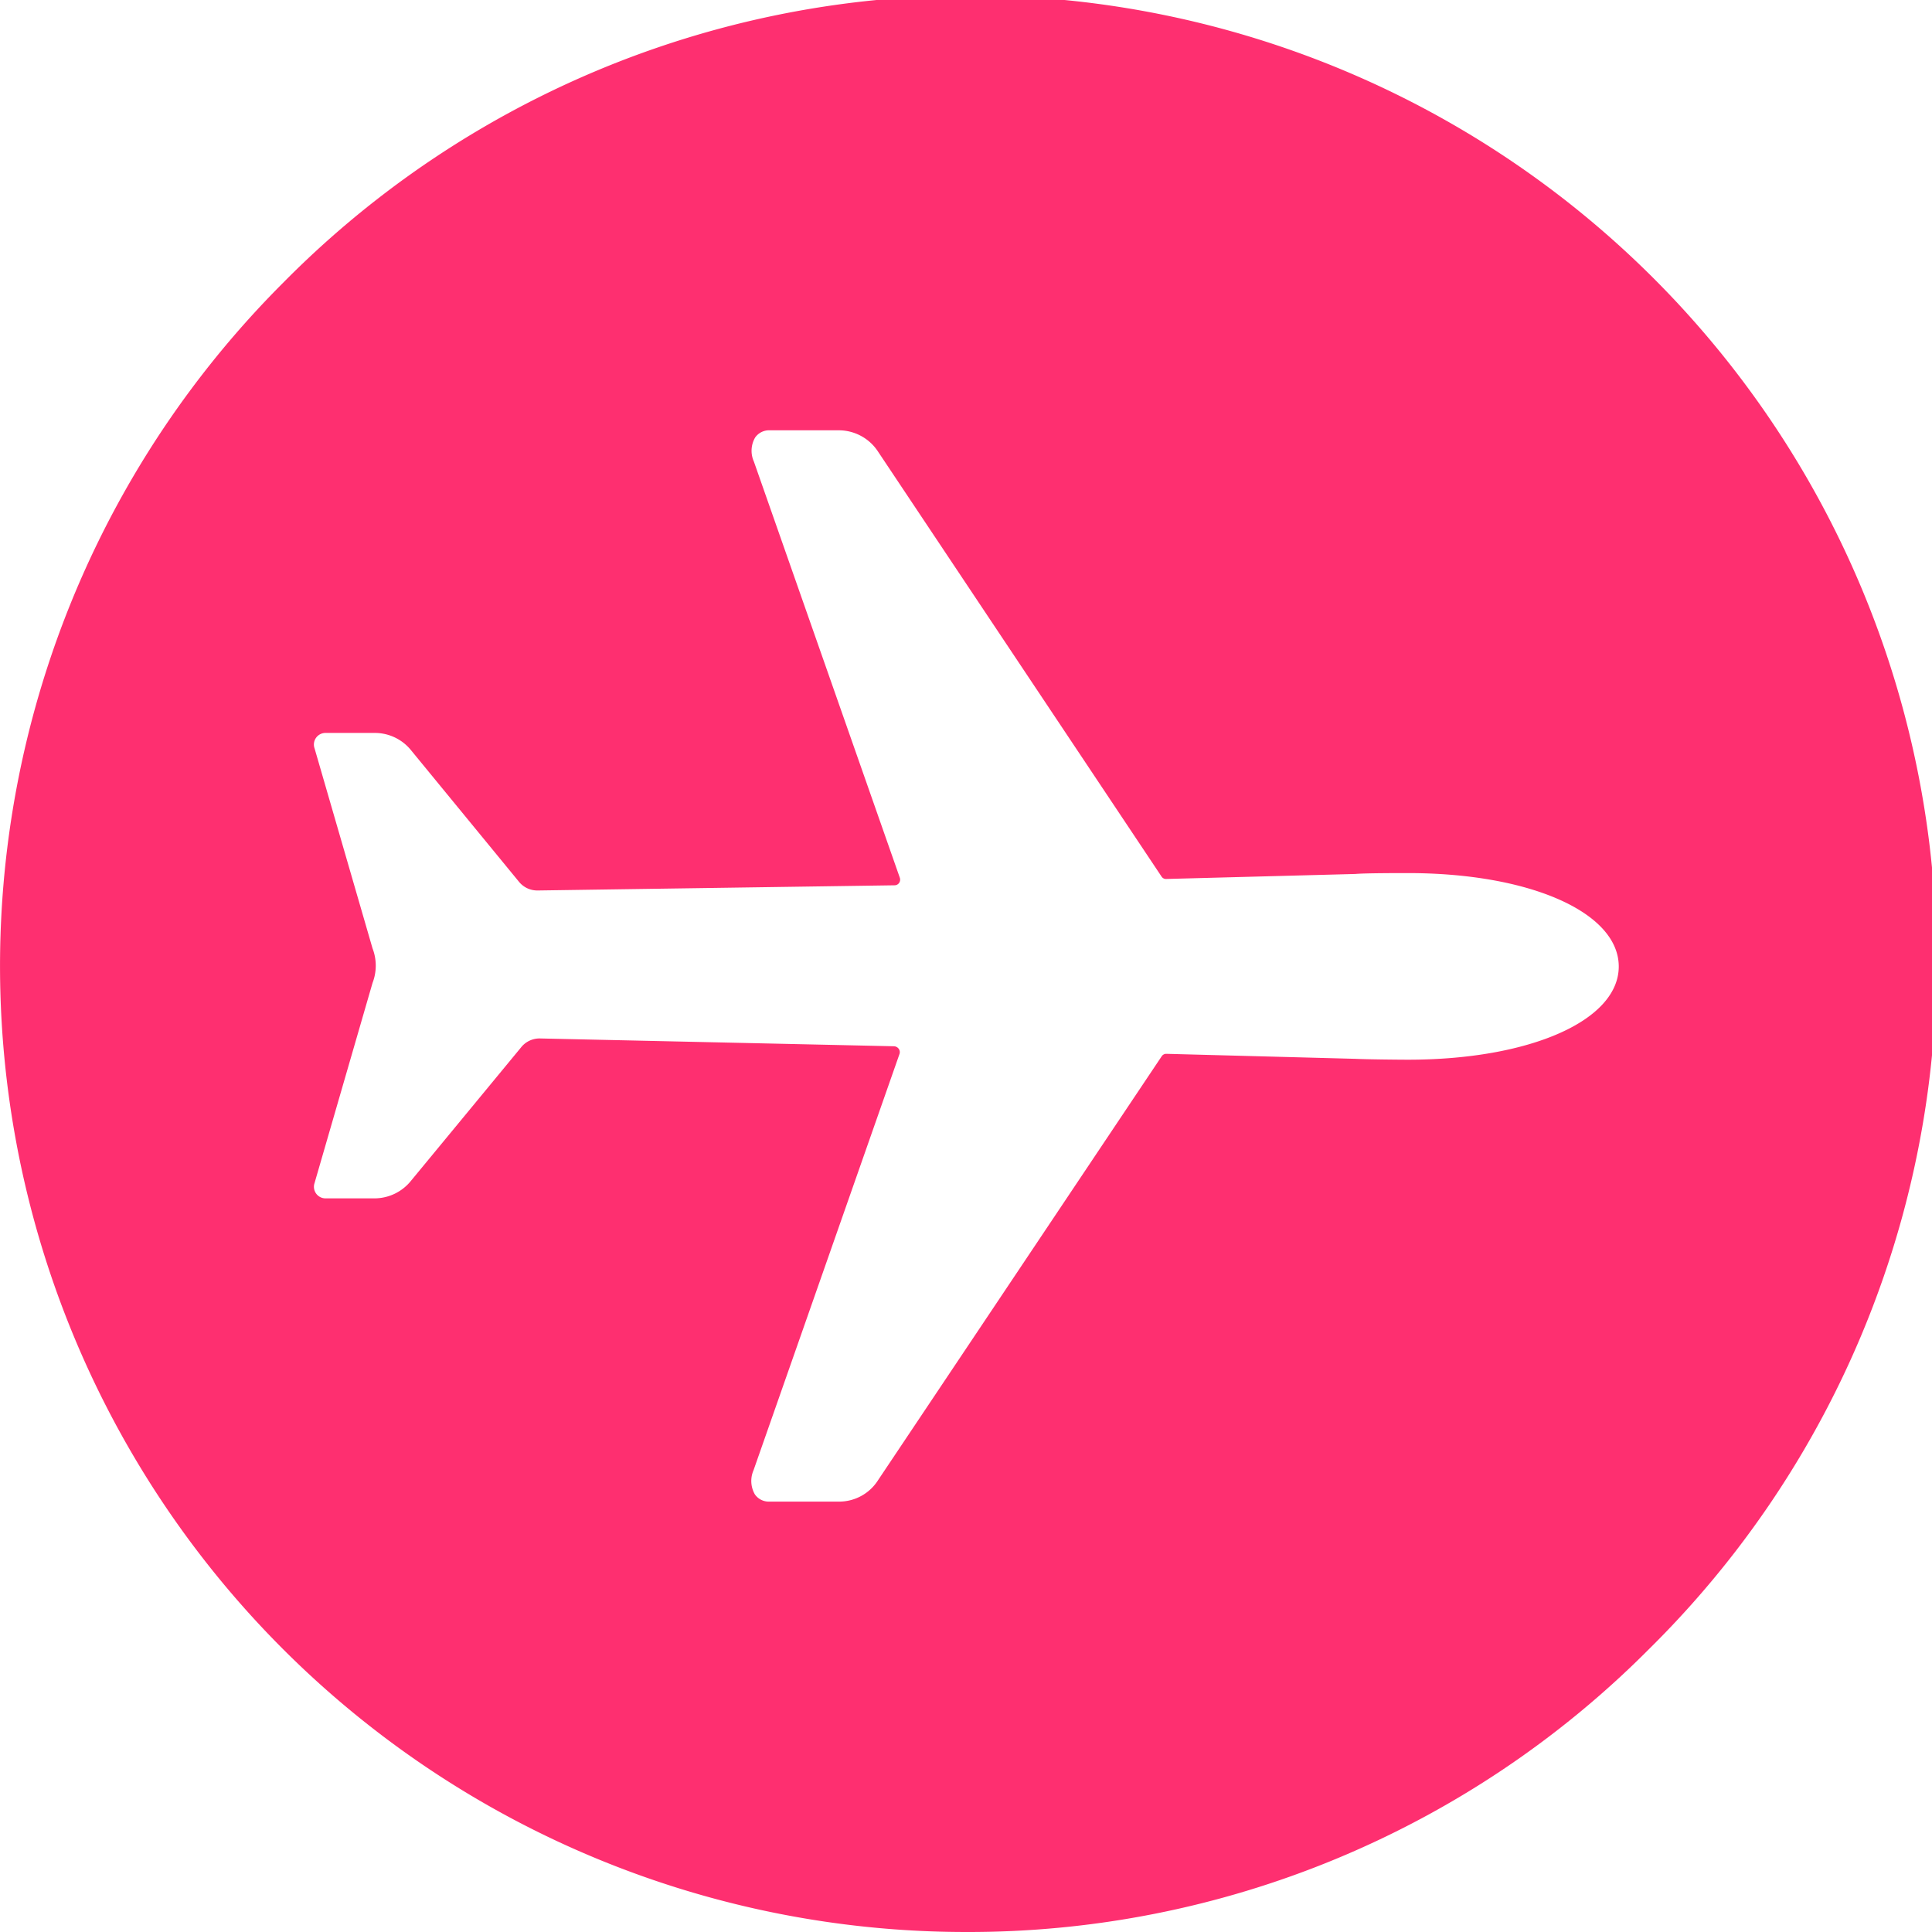 <svg xmlns="http://www.w3.org/2000/svg" width="22" height="22" viewBox="0 0 22 22"><defs><style>.a{fill:#fe2f70;}</style></defs><g transform="translate(0.173 0.385)"><path class="a" d="M11,22A11,11,0,0,1,3.222,3.222,11,11,0,1,1,18.778,18.778,10.928,10.928,0,0,1,11,22ZM6.137,11.825h.01l4.034.089a.07.07,0,0,1,.055.032.065.065,0,0,1,.006.058L8.581,16.741a.306.306,0,0,0,.015.276.193.193,0,0,0,.167.082h.786A.525.525,0,0,0,10,16.853l3.229-4.826A.062.062,0,0,1,13.281,12l2.152.057c.11.006.491.01.6.01,1.389,0,2.4-.446,2.4-1.061s-1.008-1.064-2.4-1.064c-.107,0-.49,0-.6.01l-2.152.057a.06.06,0,0,1-.056-.03L10,5.145A.534.534,0,0,0,9.552,4.9H8.767a.194.194,0,0,0-.168.082.3.3,0,0,0-.014.275l1.66,4.734a.067.067,0,0,1-.006.062.063.063,0,0,1-.053.028l-4.057.059H6.117a.268.268,0,0,1-.208-.1L4.683,8.546a.531.531,0,0,0-.418-.2H3.708a.132.132,0,0,0-.126.176l.66,2.277a.545.545,0,0,1,0,.394l-.66,2.278a.132.132,0,0,0,.126.175h.554a.535.535,0,0,0,.418-.2l1.25-1.515A.27.27,0,0,1,6.137,11.825Z" transform="translate(-0.173 -0.385)"/></g></svg>